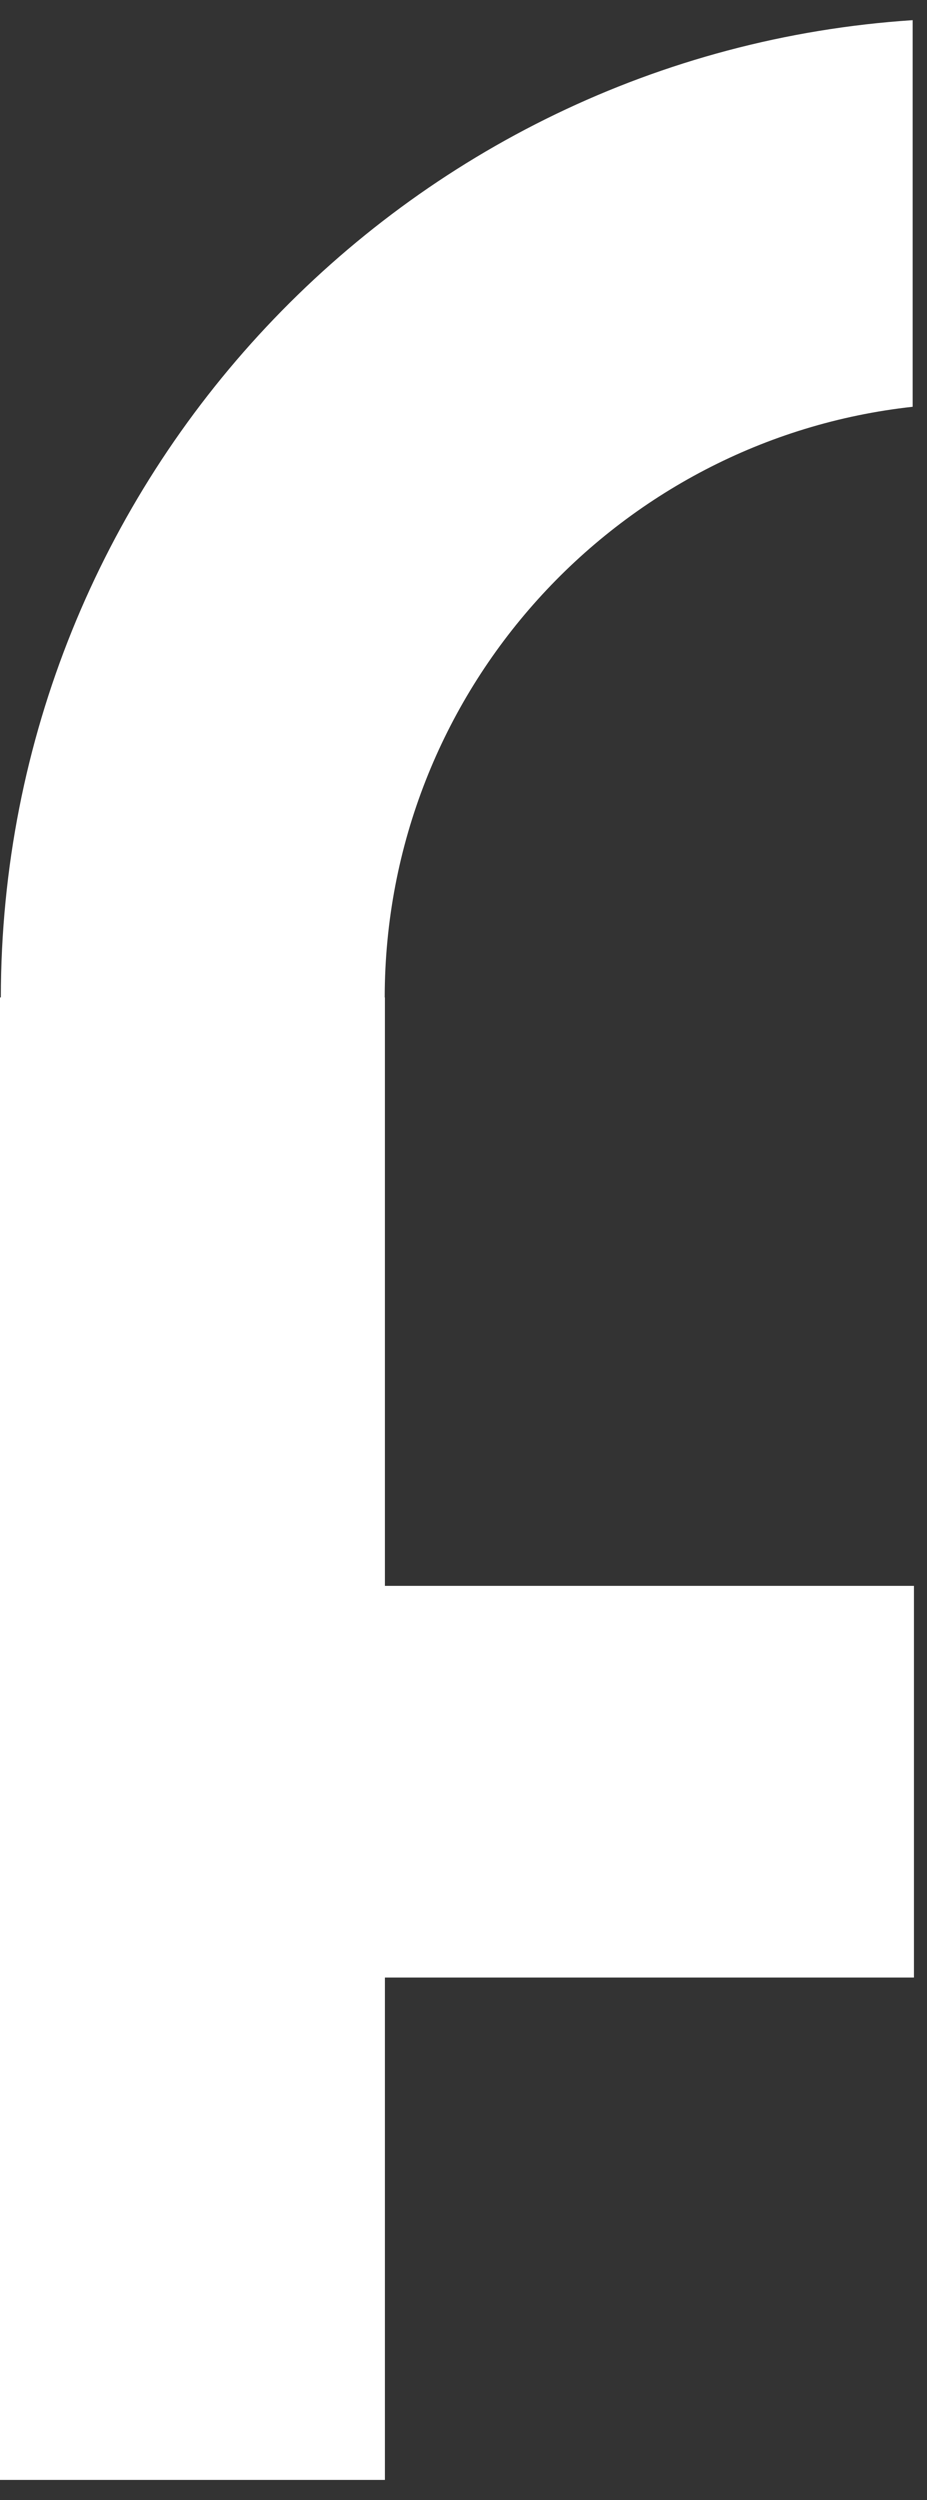 <svg width="23" height="62" viewBox="0 0 23 62" fill="none" xmlns="http://www.w3.org/2000/svg">
<rect x="0" y="0" width="23" height="62" fill="#333333" stroke="none"/>
<path d="M9.55 24.736H9.545C9.551 17.151 15.292 10.894 22.644 10.088V0.5C10.035 1.331 0.028 11.88 0.021 24.736H0V61.501H9.55V49.042H22.676V39.329H9.55V24.736Z" fill="white"/>
</svg>

